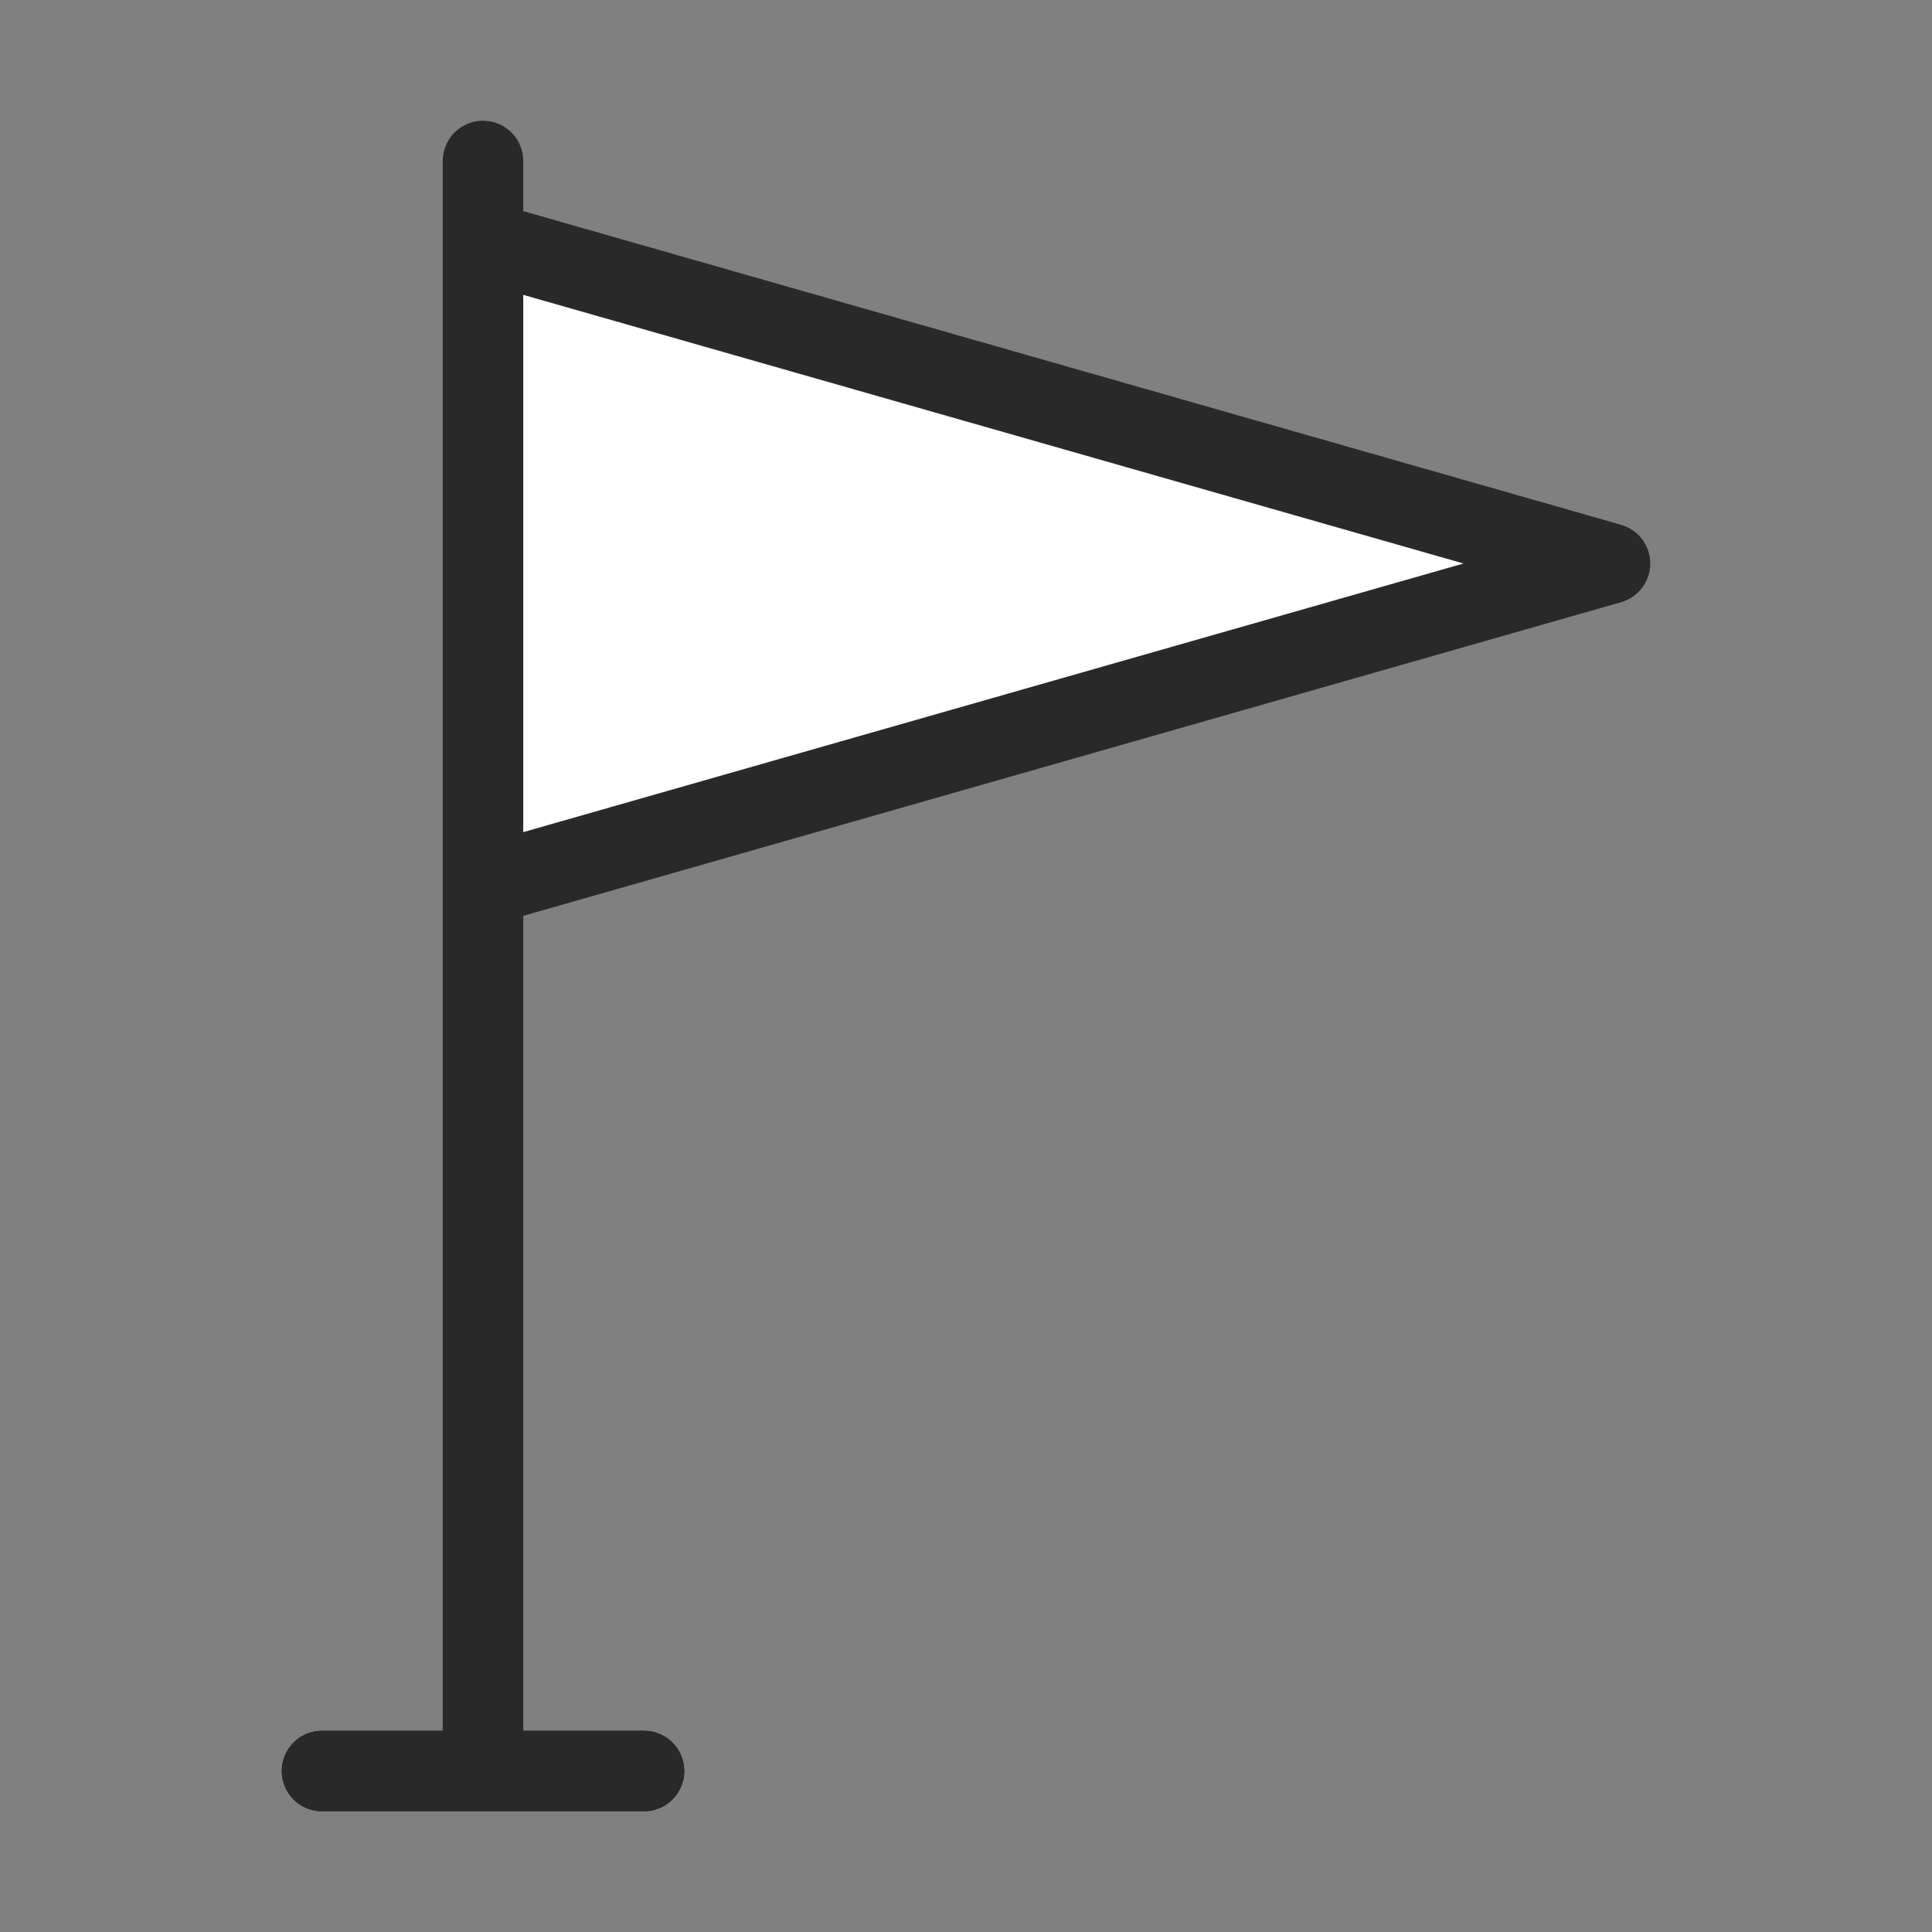 <?xml version="1.0" encoding="UTF-8"?>
<svg width="17" height="17" viewBox="0 0 48 48" fill="none" xmlns="http://www.w3.org/2000/svg">
<rect x="0" y="0" width="48" height="48" fill="#808080" stroke="none"/>
<path d="M12 44H16M12 6V4V6ZM12 22V44V22ZM12 44H8H12Z" stroke="#292929" stroke-width="2" stroke-linecap="round" stroke-linejoin="round"/>
<path d="M8 44H12H16" stroke="#292929" stroke-width="2" stroke-linecap="round" stroke-linejoin="round"/>
<path d="M12 6V22L40 14L12 6Z" fill="#ffffff" stroke="#292929" stroke-width="2" stroke-linecap="round" stroke-linejoin="round"/>
</svg>